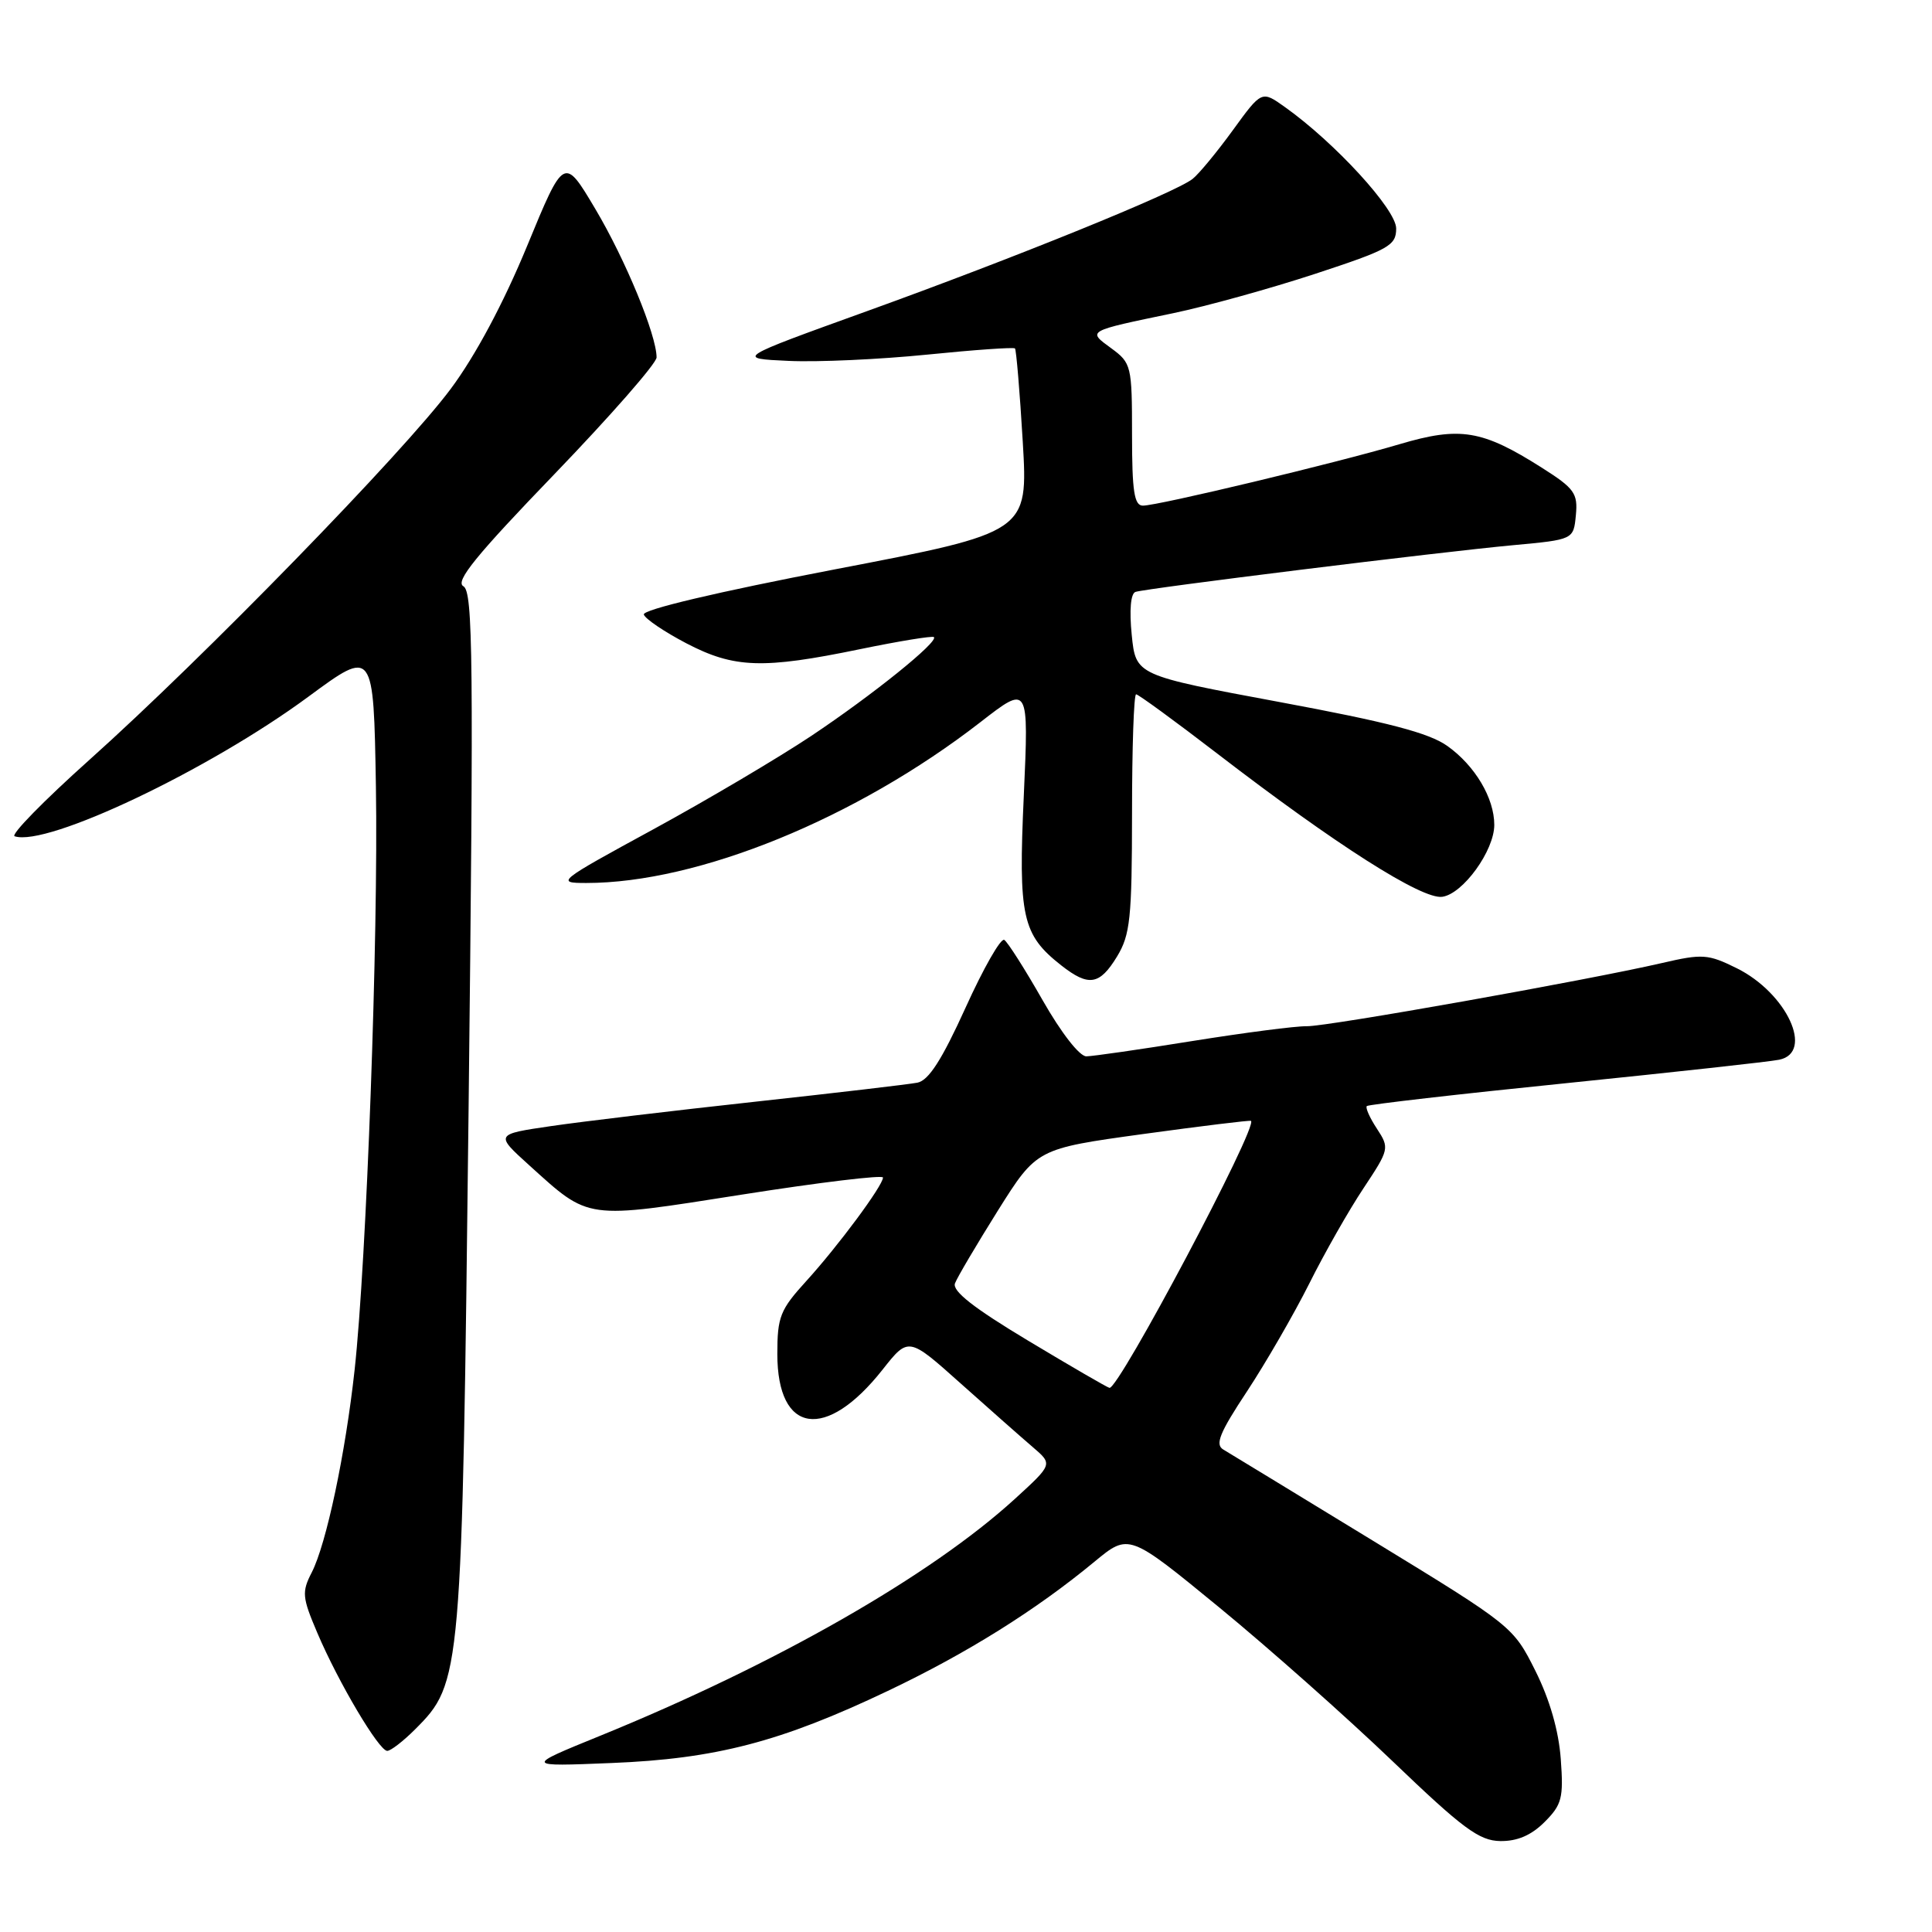 <?xml version="1.0" encoding="UTF-8" standalone="no"?>
<!DOCTYPE svg PUBLIC "-//W3C//DTD SVG 1.1//EN" "http://www.w3.org/Graphics/SVG/1.1/DTD/svg11.dtd" >
<svg xmlns="http://www.w3.org/2000/svg" xmlns:xlink="http://www.w3.org/1999/xlink" version="1.1" viewBox="0 0 256 256">
 <g >
 <path fill="currentColor"
d=" M 204.66 241.43 C 206.96 239.13 207.19 238.25 206.81 233.08 C 206.54 229.35 205.35 225.20 203.45 221.40 C 200.52 215.54 200.38 215.43 182.00 204.20 C 171.82 197.99 162.87 192.53 162.09 192.07 C 160.97 191.41 161.61 189.84 165.23 184.37 C 167.72 180.59 171.43 174.17 173.47 170.11 C 175.50 166.04 178.74 160.35 180.67 157.45 C 184.09 152.29 184.13 152.13 182.45 149.56 C 181.50 148.12 180.90 146.77 181.11 146.56 C 181.33 146.35 193.20 144.98 207.50 143.53 C 221.80 142.07 234.51 140.68 235.75 140.42 C 240.42 139.47 236.76 131.58 230.12 128.29 C 226.34 126.42 225.58 126.36 220.25 127.60 C 210.18 129.92 175.92 136.02 173.16 135.98 C 171.69 135.95 164.88 136.84 158.00 137.94 C 151.12 139.05 144.80 139.96 143.95 139.97 C 143.05 139.99 140.61 136.85 138.15 132.53 C 135.81 128.42 133.52 124.82 133.07 124.54 C 132.61 124.26 130.30 128.31 127.93 133.55 C 124.80 140.44 123.05 143.17 121.56 143.46 C 120.43 143.68 110.72 144.82 100.00 145.99 C 89.28 147.16 77.14 148.61 73.04 149.21 C 65.59 150.30 65.59 150.30 70.12 154.40 C 78.19 161.69 77.39 161.58 98.38 158.28 C 108.62 156.67 117.00 155.66 117.00 156.03 C 117.00 157.09 111.07 165.09 106.85 169.73 C 103.37 173.55 103.00 174.48 103.00 179.41 C 103.00 190.03 109.44 190.99 116.94 181.49 C 120.38 177.13 120.38 177.13 127.30 183.32 C 131.11 186.72 135.41 190.52 136.86 191.76 C 139.50 194.02 139.50 194.02 134.50 198.59 C 123.31 208.81 102.78 220.53 79.50 230.01 C 69.50 234.08 69.50 234.08 81.00 233.61 C 94.82 233.06 103.45 230.81 117.63 224.06 C 128.14 219.06 137.24 213.37 145.04 206.92 C 149.58 203.17 149.58 203.17 161.54 212.98 C 168.12 218.38 178.45 227.55 184.50 233.35 C 193.83 242.30 196.00 243.91 198.80 243.95 C 201.05 243.98 202.90 243.19 204.66 241.43 Z  M 54.99 229.16 C 61.17 222.98 61.22 222.35 62.09 147.00 C 62.77 87.26 62.68 78.40 61.40 77.68 C 60.27 77.05 63.08 73.60 73.47 62.82 C 80.91 55.09 87.00 48.14 87.00 47.36 C 87.00 44.41 82.88 34.41 78.89 27.70 C 74.74 20.71 74.74 20.71 69.83 32.63 C 66.73 40.14 63.01 47.12 59.73 51.52 C 53.50 59.91 26.99 87.13 11.84 100.69 C 5.83 106.07 1.37 110.62 1.94 110.81 C 6.21 112.24 27.69 102.03 40.87 92.31 C 49.50 85.95 49.50 85.95 49.81 104.22 C 50.14 124.05 48.57 167.05 46.99 181.50 C 45.77 192.65 43.24 204.58 41.31 208.35 C 39.97 210.95 40.04 211.66 42.04 216.35 C 44.84 222.94 50.22 232.00 51.31 232.00 C 51.77 232.00 53.43 230.72 54.99 229.16 Z  M 148.01 126.75 C 149.76 123.87 149.99 121.69 150.00 107.75 C 150.00 99.09 150.24 92.00 150.54 92.00 C 150.83 92.00 155.67 95.53 161.29 99.85 C 177.01 111.94 188.44 119.22 191.11 118.83 C 193.86 118.44 198.00 112.71 198.00 109.30 C 198.00 105.75 195.45 101.46 191.79 98.85 C 189.35 97.11 183.90 95.69 169.53 93.02 C 150.50 89.48 150.50 89.48 149.96 84.13 C 149.63 80.84 149.82 78.64 150.46 78.43 C 151.91 77.95 190.75 73.14 200.50 72.24 C 208.50 71.50 208.50 71.50 208.81 68.27 C 209.09 65.37 208.63 64.72 204.31 61.98 C 196.40 56.96 193.47 56.48 185.44 58.86 C 177.08 61.34 153.45 67.00 151.44 67.00 C 150.29 67.00 150.00 65.10 150.00 57.58 C 150.00 48.47 149.91 48.10 147.25 46.15 C 144.06 43.82 143.91 43.90 155.50 41.49 C 159.90 40.57 168.34 38.23 174.25 36.29 C 184.08 33.06 185.00 32.54 185.00 30.27 C 185.00 27.76 176.89 18.90 170.25 14.18 C 167.18 11.99 167.18 11.99 163.36 17.25 C 161.26 20.14 158.86 23.05 158.02 23.71 C 155.75 25.52 134.42 34.18 114.82 41.25 C 97.50 47.50 97.50 47.50 104.50 47.82 C 108.35 48.00 116.60 47.62 122.84 46.99 C 129.07 46.36 134.32 45.99 134.49 46.17 C 134.66 46.35 135.13 51.91 135.52 58.51 C 136.23 70.53 136.23 70.53 110.59 75.45 C 95.04 78.44 85.10 80.79 85.31 81.43 C 85.50 82.01 88.04 83.72 90.94 85.24 C 97.29 88.55 101.07 88.68 113.95 86.02 C 119.15 84.95 123.56 84.23 123.75 84.42 C 124.37 85.04 115.65 92.07 107.50 97.51 C 103.10 100.44 93.65 106.03 86.51 109.92 C 73.84 116.82 73.62 117.00 77.69 117.00 C 92.52 117.00 113.45 108.46 129.91 95.69 C 136.32 90.71 136.32 90.71 135.66 105.40 C 134.92 121.50 135.44 123.84 140.61 127.91 C 144.25 130.77 145.70 130.54 148.01 126.75 Z  M 136.24 177.65 C 129.04 173.33 126.15 171.07 126.54 170.05 C 126.84 169.25 129.41 164.91 132.23 160.40 C 137.38 152.21 137.38 152.21 151.44 150.27 C 159.17 149.21 165.62 148.42 165.76 148.52 C 166.76 149.18 148.23 184.13 147.01 183.90 C 146.73 183.85 141.88 181.04 136.24 177.65 Z "/>
</g>
</svg>